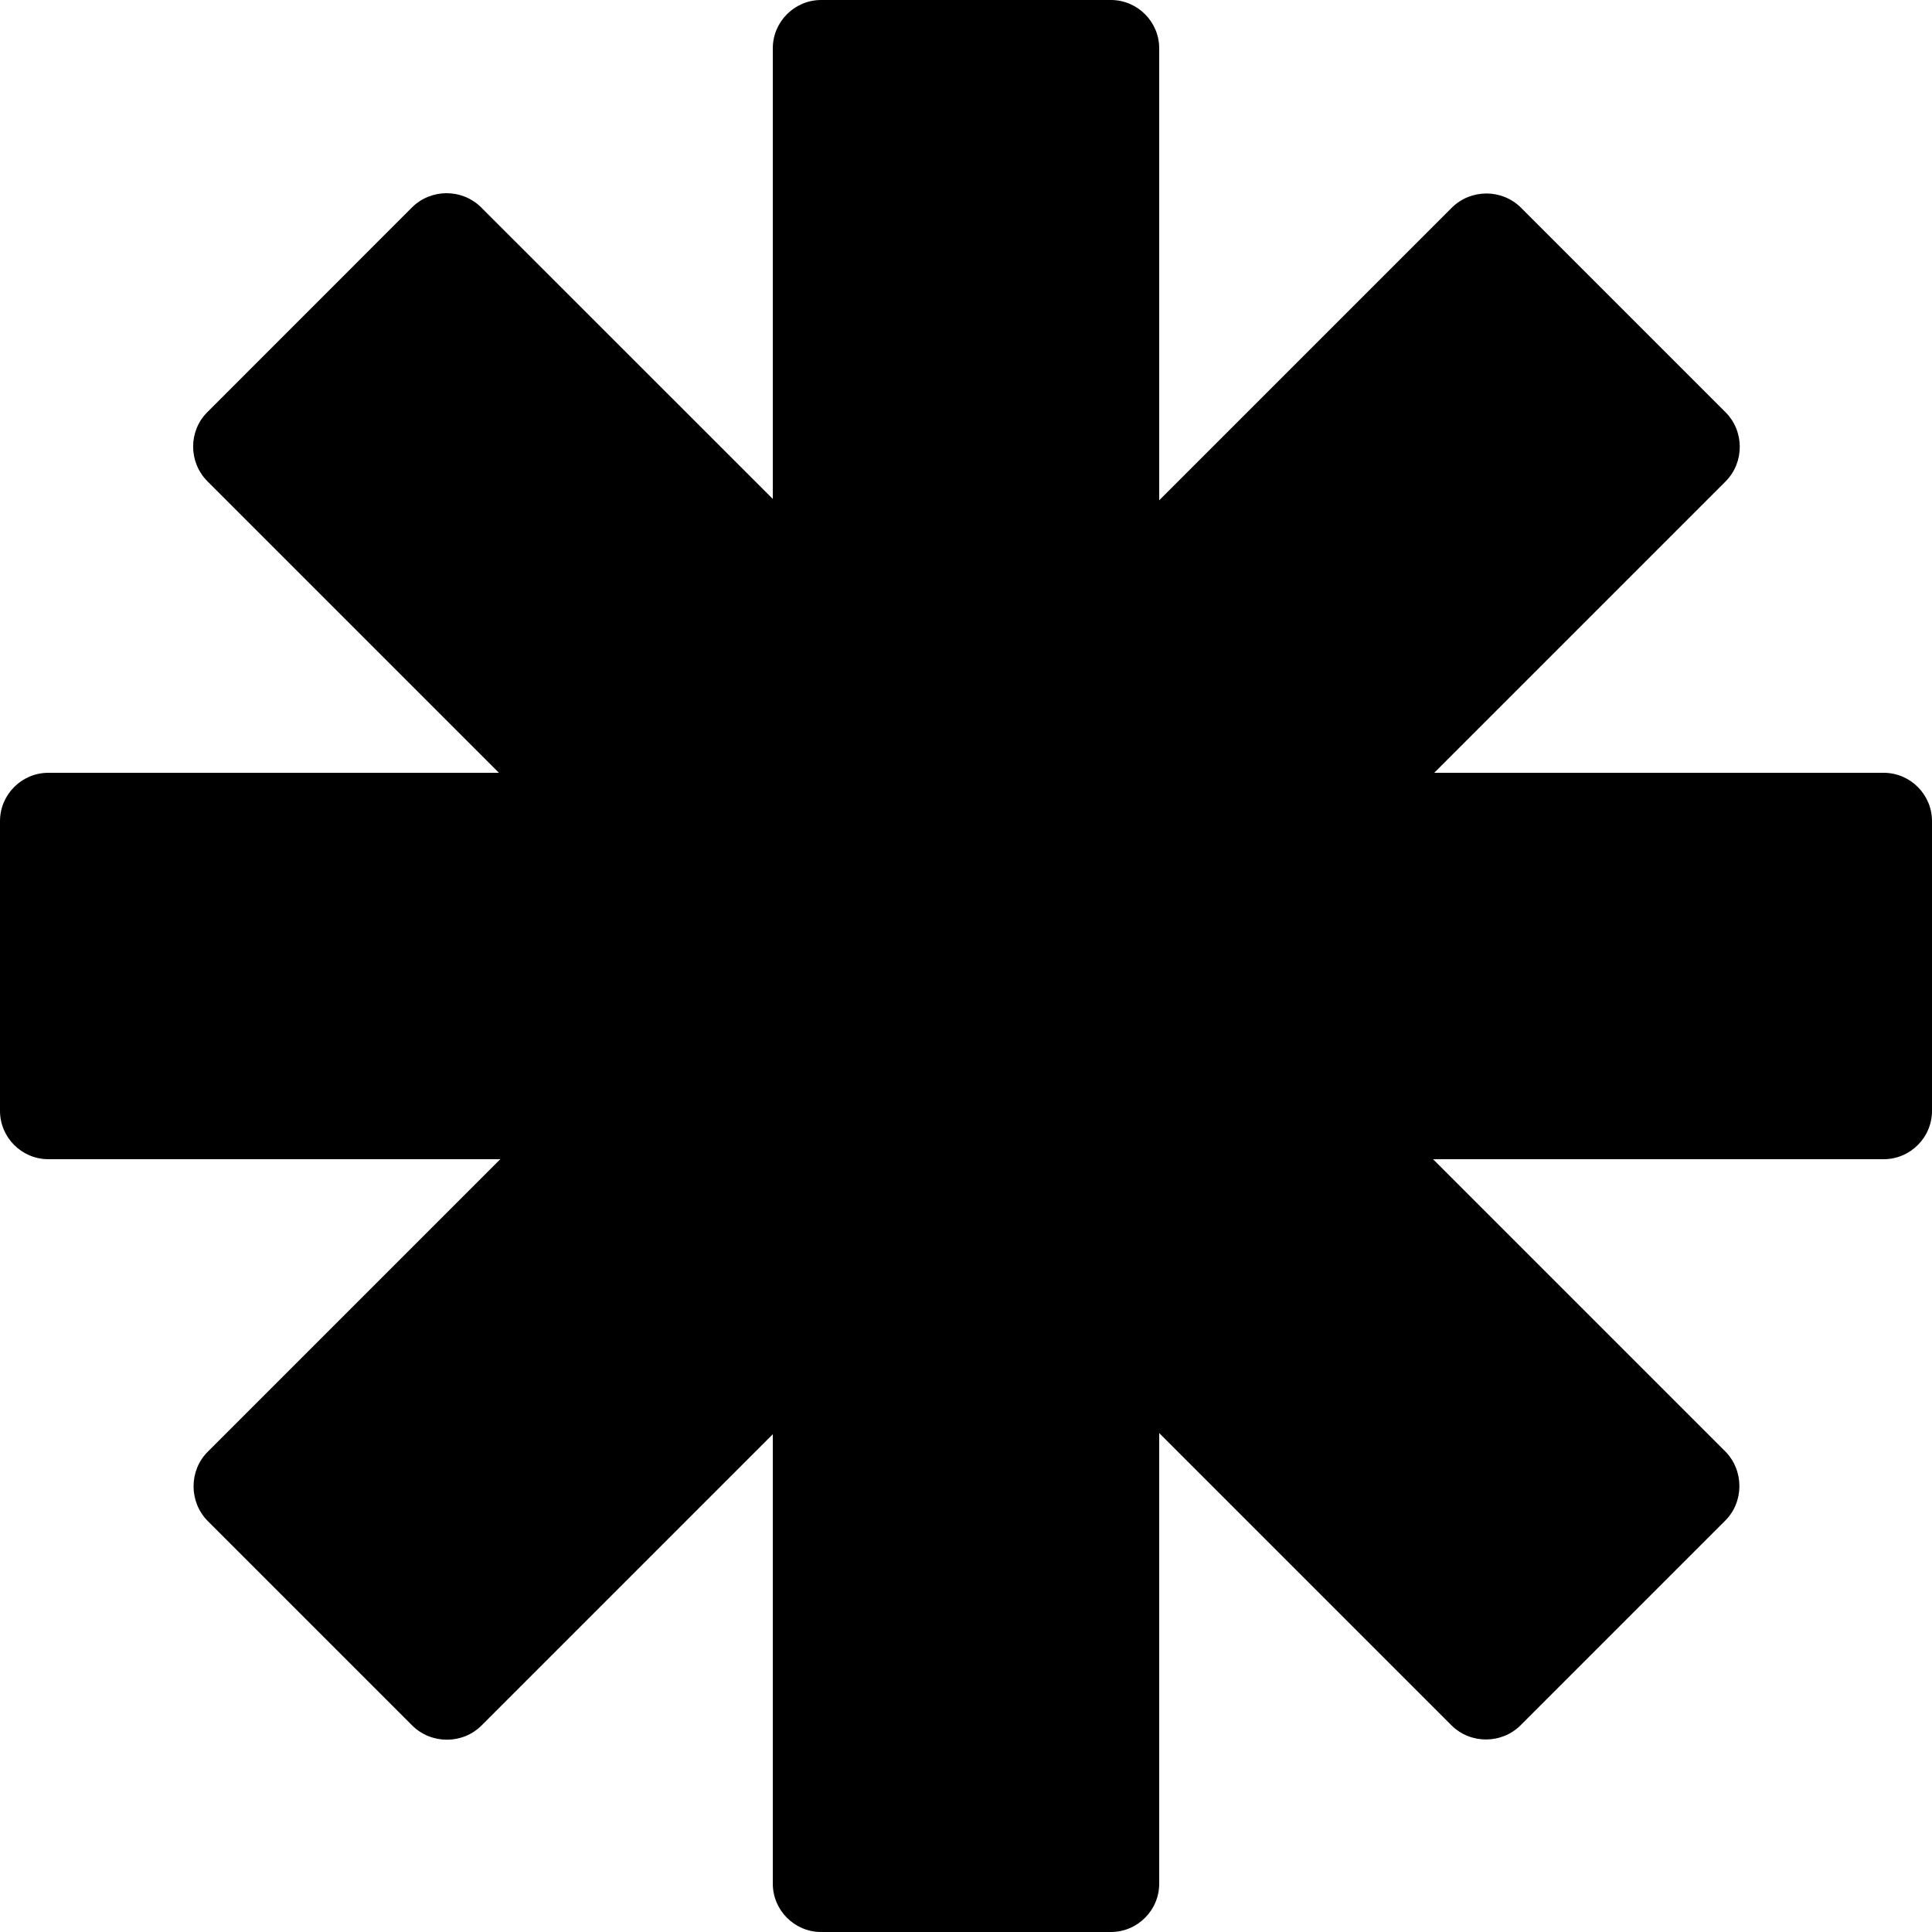 <svg xmlns="http://www.w3.org/2000/svg" xmlns:xlink="http://www.w3.org/1999/xlink" version="1.1" id="Layer_1" x="0px" y="0px" style="enable-background:new 0 0 48 48;" xml:space="preserve" viewBox="14 14 20 20">
<g id="asterisk_3_">
	<path d="M33.5,22h-4.653l3.016-3.016c0.196-0.197,0.196-0.52,0-0.716l-2.118-2.118c-0.196-0.196-0.519-0.196-0.716,0L26,19.179   V14.5c0-0.275-0.225-0.5-0.5-0.5h-3c-0.275,0-0.5,0.225-0.5,0.5v4.665l-3.019-3.018c-0.197-0.196-0.519-0.196-0.716,0l-2.118,2.119   c-0.197,0.195-0.197,0.518,0,0.716L19.165,22H14.5c-0.275,0-0.5,0.225-0.5,0.5v3c0,0.275,0.225,0.5,0.5,0.5h4.679l-3.029,3.029   c-0.195,0.195-0.195,0.519,0,0.716l2.118,2.118c0.197,0.195,0.52,0.195,0.716,0L22,28.847V33.5c0,0.275,0.225,0.5,0.5,0.5h3   c0.275,0,0.5-0.225,0.5-0.5v-4.665l3.025,3.025c0.196,0.196,0.519,0.196,0.716,0l2.119-2.119c0.195-0.195,0.195-0.518,0-0.716   L28.835,26H33.5c0.275,0,0.5-0.225,0.5-0.5v-3C34,22.225,33.775,22,33.5,22z"/>
</g>
</svg>